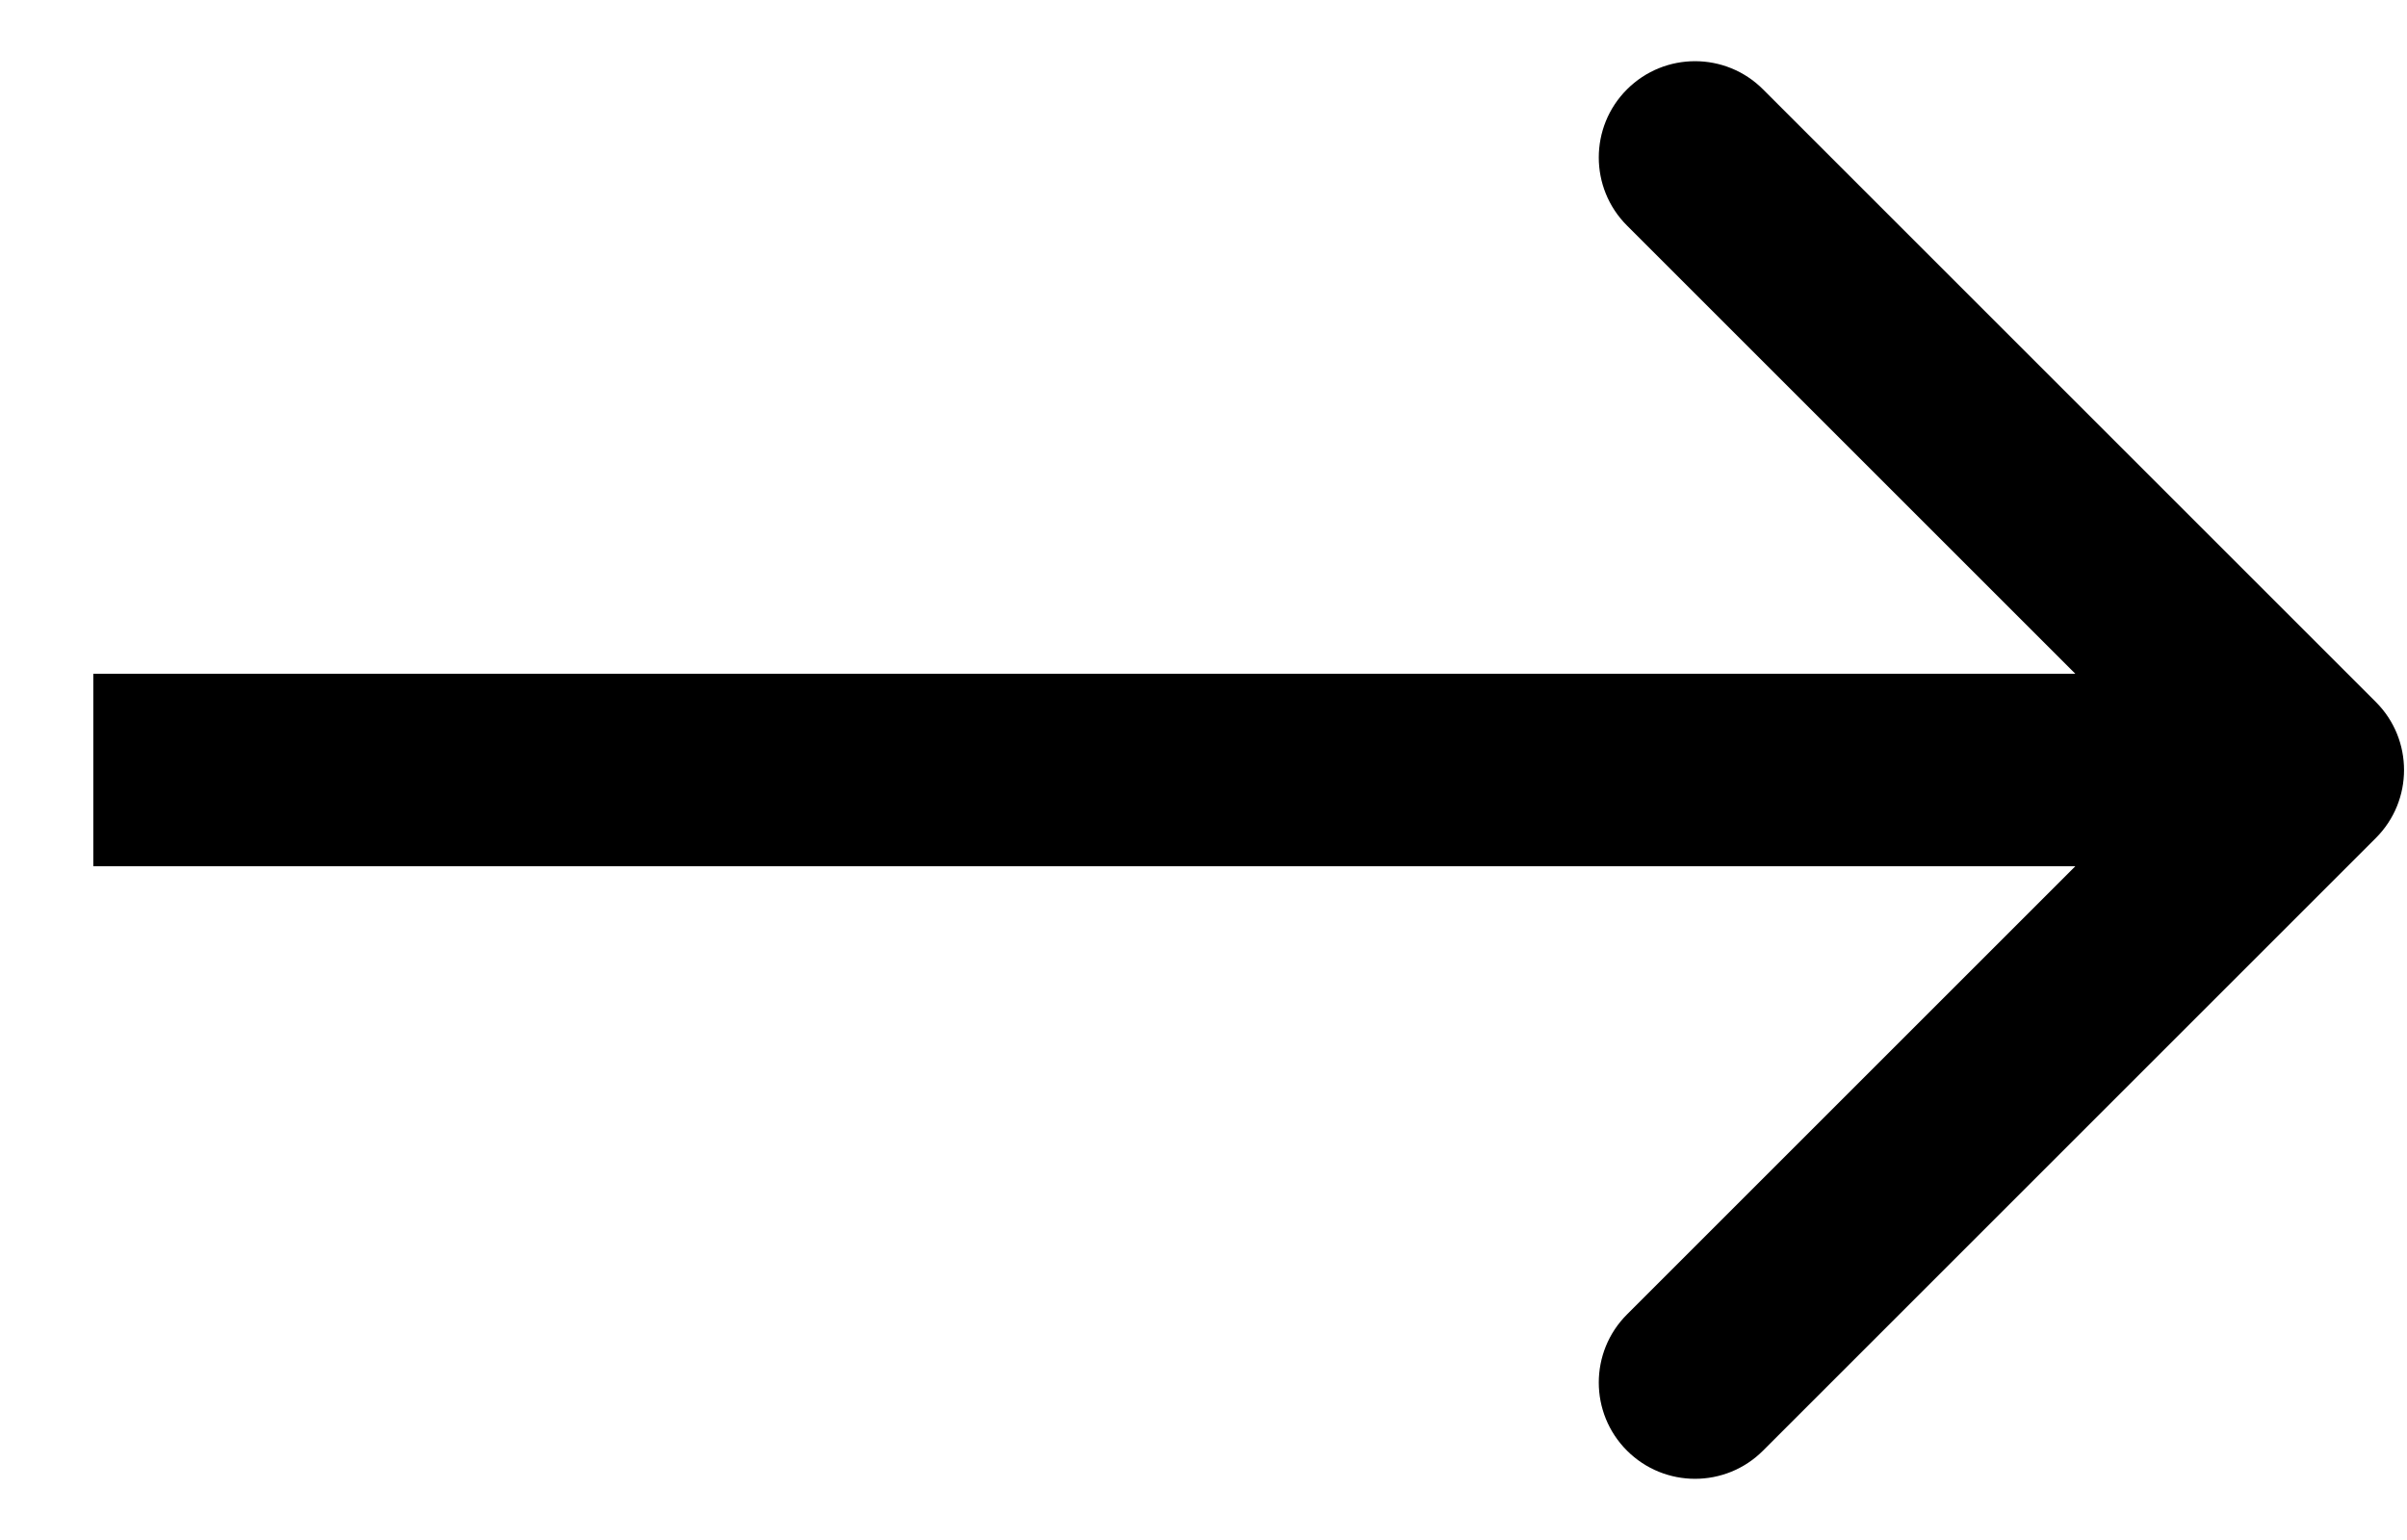 <svg width="25" height="16" viewBox="0 0 25 16" fill="none" xmlns="http://www.w3.org/2000/svg">
<path d="M24.676 8.707C25.067 8.317 25.067 7.683 24.676 7.293L18.312 0.929C17.922 0.538 17.289 0.538 16.898 0.929C16.508 1.319 16.508 1.953 16.898 2.343L22.555 8L16.898 13.657C16.508 14.047 16.508 14.681 16.898 15.071C17.289 15.462 17.922 15.462 18.312 15.071L24.676 8.707ZM0.969 9H23.969V7H0.969V9Z" fill="black"/>
</svg>
